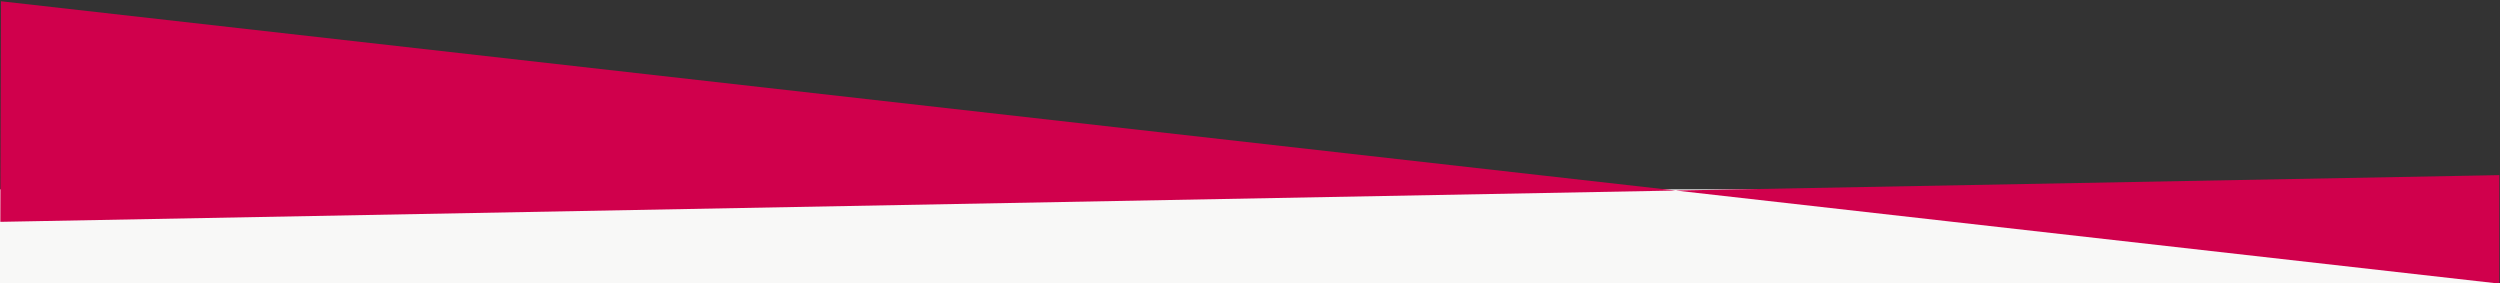<svg viewBox="0 0 1281 145" version="1.1" xmlns="http://www.w3.org/2000/svg" xmlns:xlink="http://www.w3.org/1999/xlink">
    <rect x="0" y="0" width="1281" height="145" fill="#333333" stroke="none"/>
    <title>divider</title>
    <defs></defs>
    <g id="Page-1" stroke="none" stroke-width="1" fill="none" fill-rule="evenodd">
      <g id="devider">
        <rect id="bottom" fill="#f8f8f7" x="0" y="97" width="1279.828" height="48.307"></rect>
        <polyline id="top" fill="#D0004C" points="0.477 0.643 1280.641 145.322 1280.641 89.738 0.172 113.668"></polyline>
      </g>
    </g>
</svg>